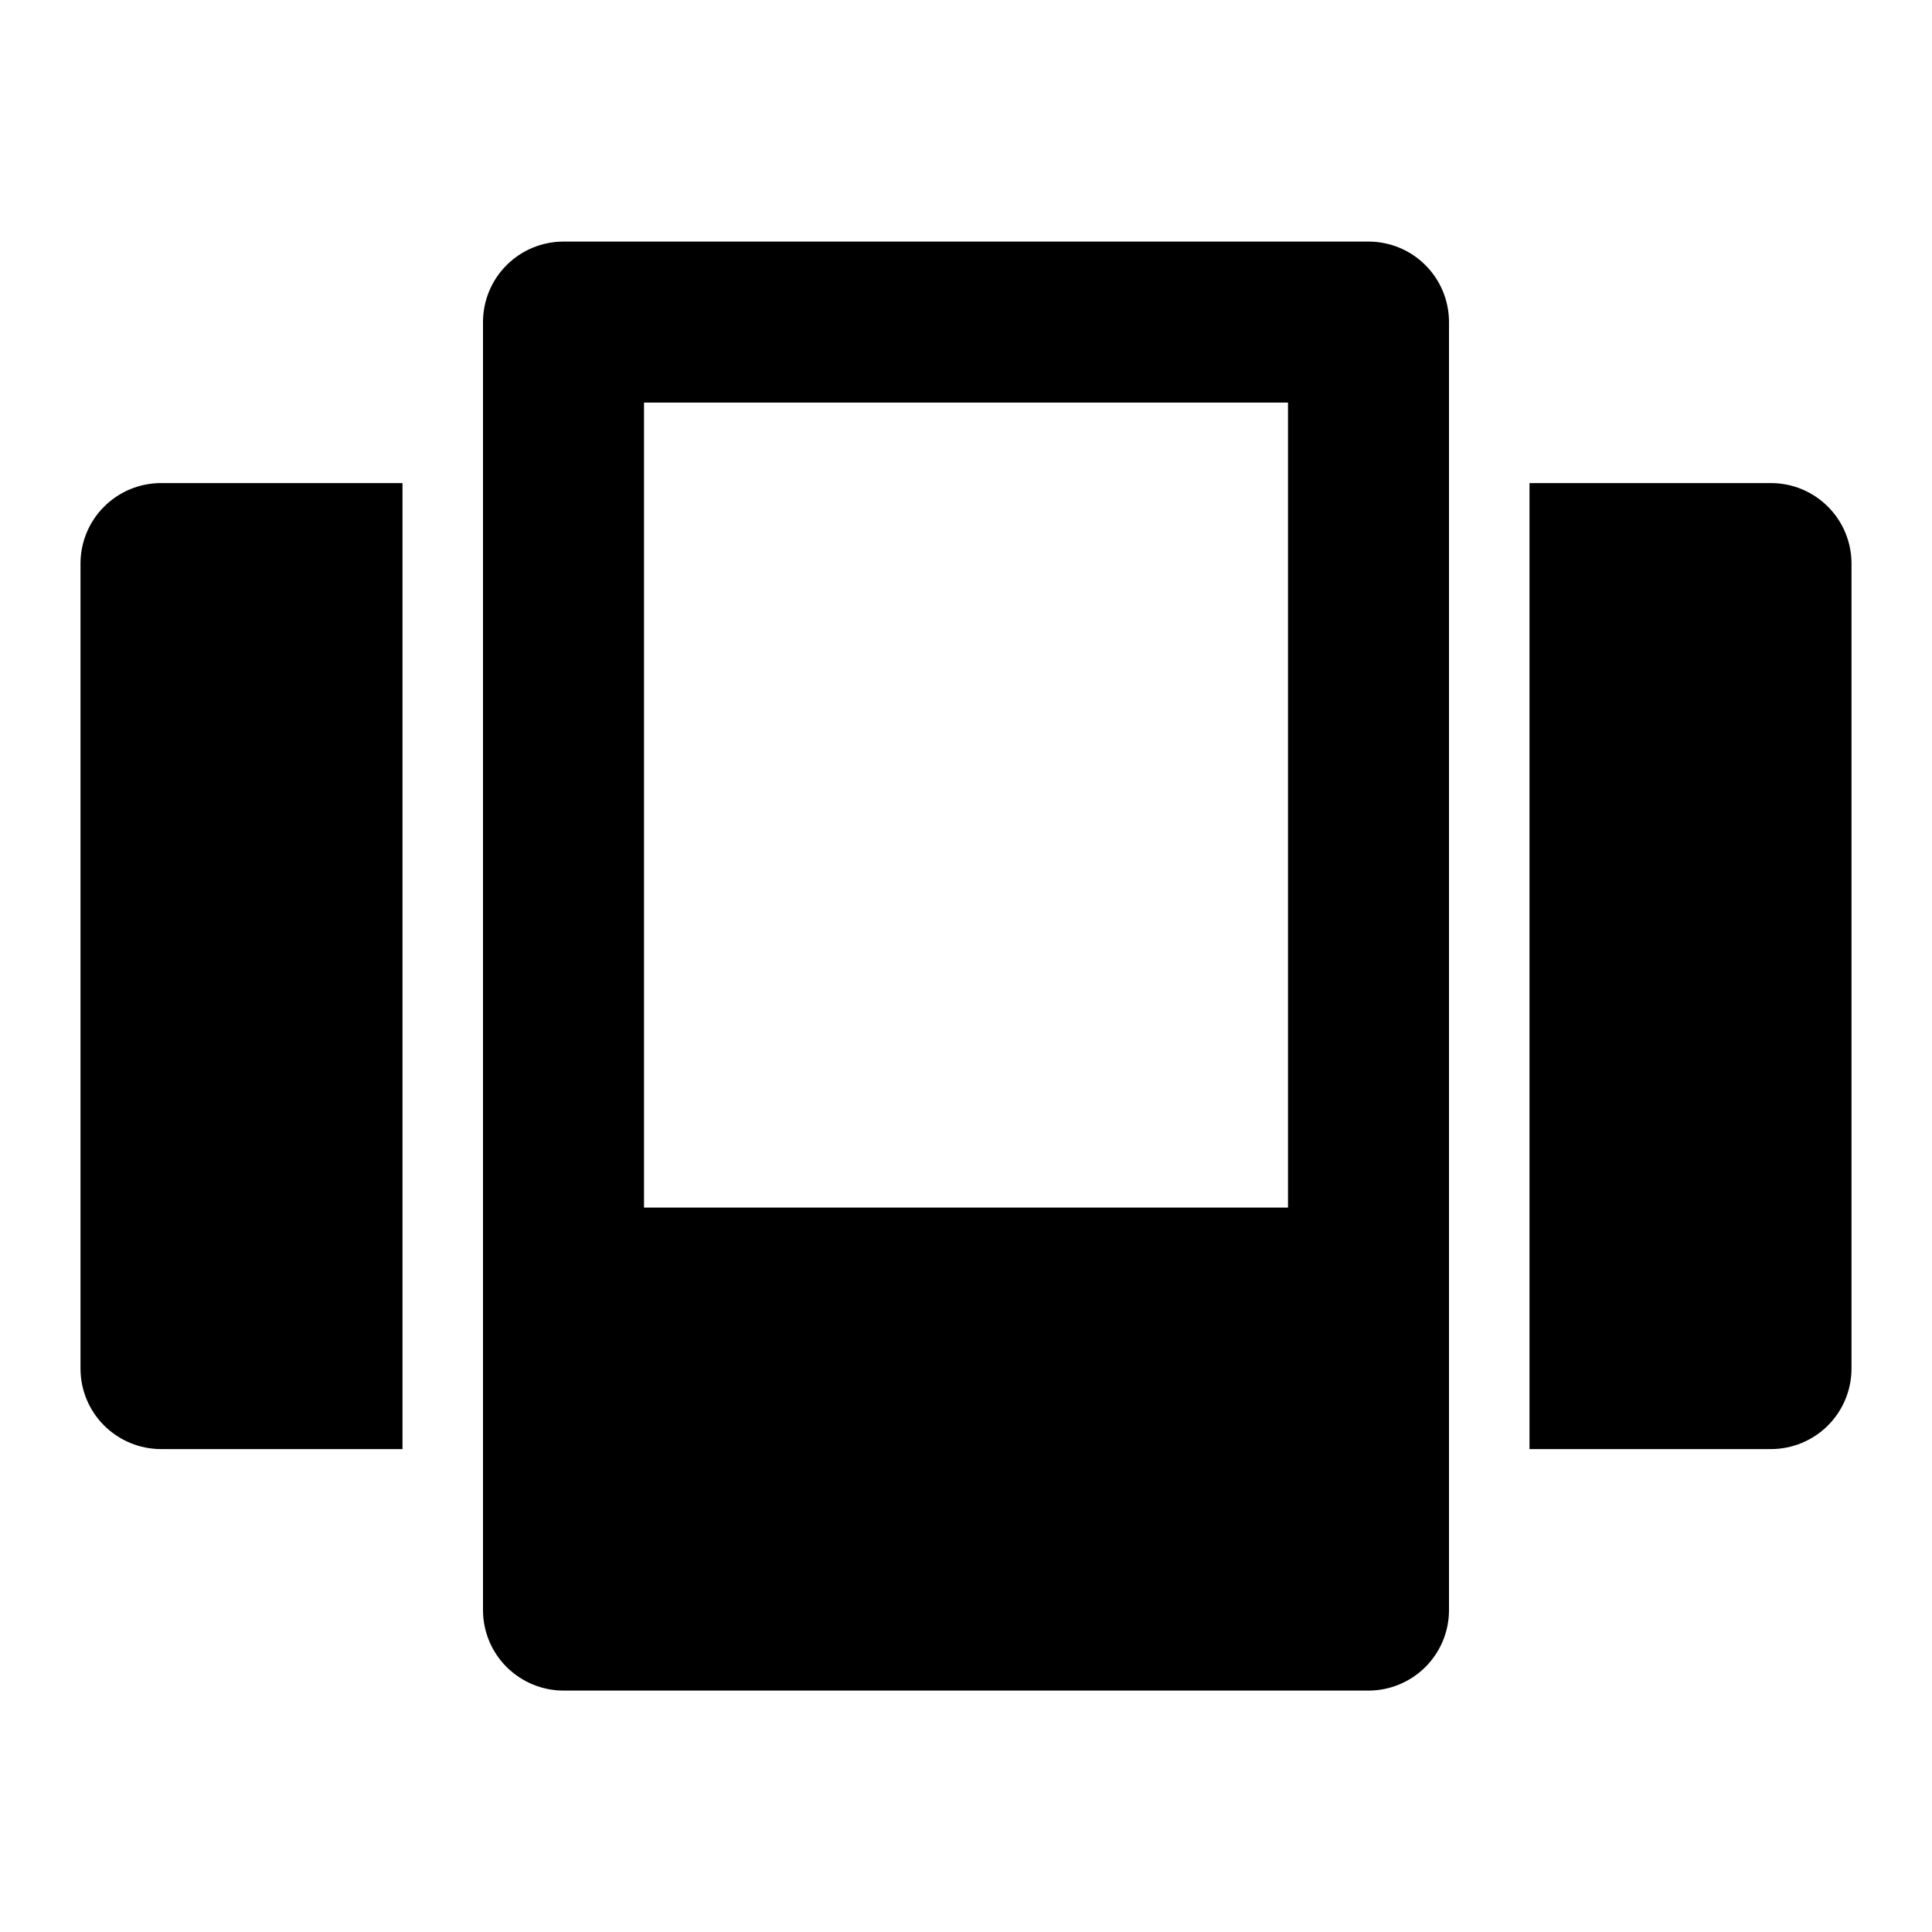 <svg width="24" height="24" viewBox="0 0 24 24" fill="none" xmlns="http://www.w3.org/2000/svg">
<path d="M7 21.001C6.735 21.001 6.481 20.895 6.293 20.708C6.105 20.52 6 20.266 6 20.001V4.001C6 3.736 6.105 3.481 6.293 3.294C6.481 3.106 6.735 3.001 7 3.001H17C17.265 3.001 17.52 3.106 17.707 3.294C17.895 3.481 18 3.736 18 4.001V20.001C18 20.266 17.895 20.52 17.707 20.708C17.52 20.895 17.265 21.001 17 21.001H7ZM8 15.001H16V5.001H8V15.001ZM19 18.001V6.001H22C22.265 6.001 22.52 6.106 22.707 6.294C22.895 6.481 23 6.736 23 7.001V17.001C23 17.266 22.895 17.52 22.707 17.708C22.52 17.895 22.265 18.001 22 18.001H19ZM2 18.001C1.735 18.001 1.481 17.895 1.293 17.708C1.105 17.52 1 17.266 1 17.001V7.001C1 6.736 1.105 6.481 1.293 6.294C1.481 6.106 1.735 6.001 2 6.001H5V18.001H2Z" fill="black"/>
</svg>
